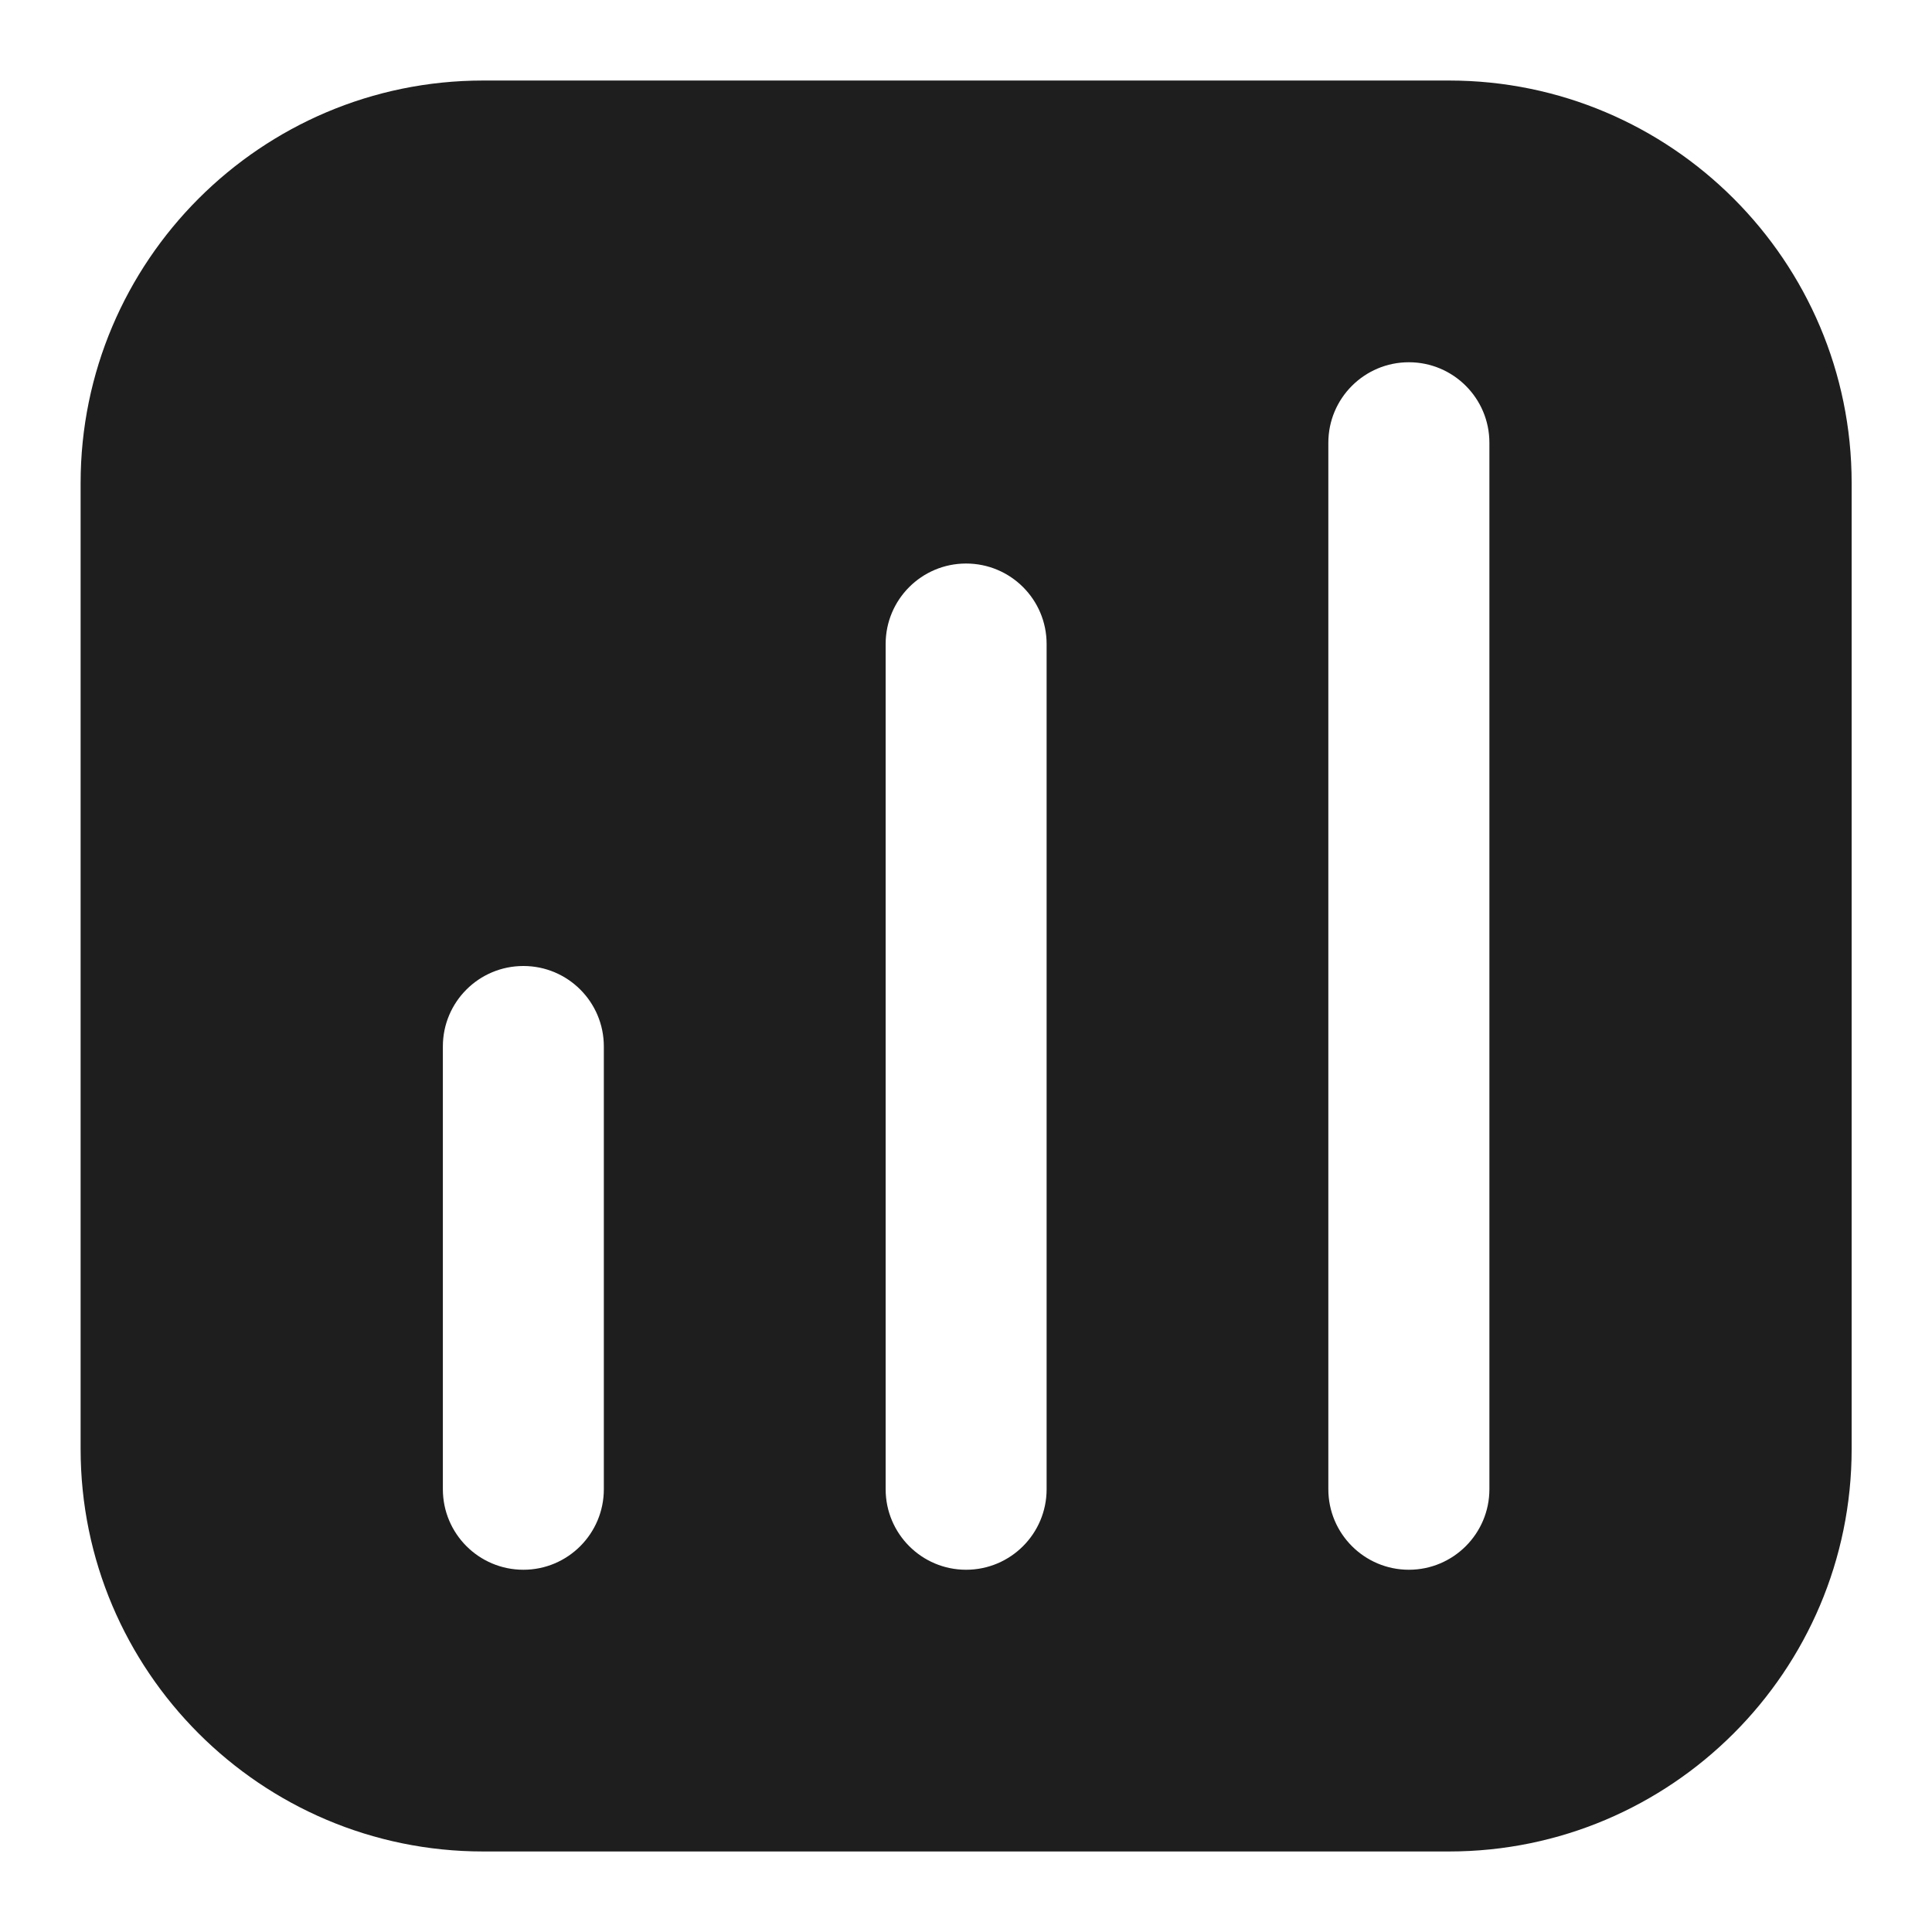 <svg width="22" height="22" viewBox="0 0 22 22" fill="none" xmlns="http://www.w3.org/2000/svg">
<path d="M16.501 0.917H5.501C2.974 0.917 0.918 2.973 0.918 5.5V16.5C0.918 19.027 2.974 21.083 5.501 21.083H16.501C19.029 21.083 21.085 19.027 21.085 16.5V5.5C21.085 2.973 19.029 0.917 16.501 0.917ZM6.876 16.958C6.876 17.464 6.466 17.875 5.96 17.875C5.453 17.875 5.043 17.464 5.043 16.958V11.916C5.043 11.41 5.453 11 5.96 11C6.466 11 6.876 11.41 6.876 11.916V16.958ZM11.918 16.958C11.918 17.464 11.508 17.875 11.001 17.875C10.495 17.875 10.085 17.464 10.085 16.958V7.333C10.085 6.827 10.495 6.417 11.001 6.417C11.508 6.417 11.918 6.827 11.918 7.333V16.958ZM16.96 16.958C16.96 17.464 16.549 17.875 16.043 17.875C15.537 17.875 15.126 17.464 15.126 16.958V5.042C15.126 4.535 15.537 4.125 16.043 4.125C16.549 4.125 16.96 4.535 16.96 5.042V16.958Z" fill="#1E1E1E"/>
</svg>
